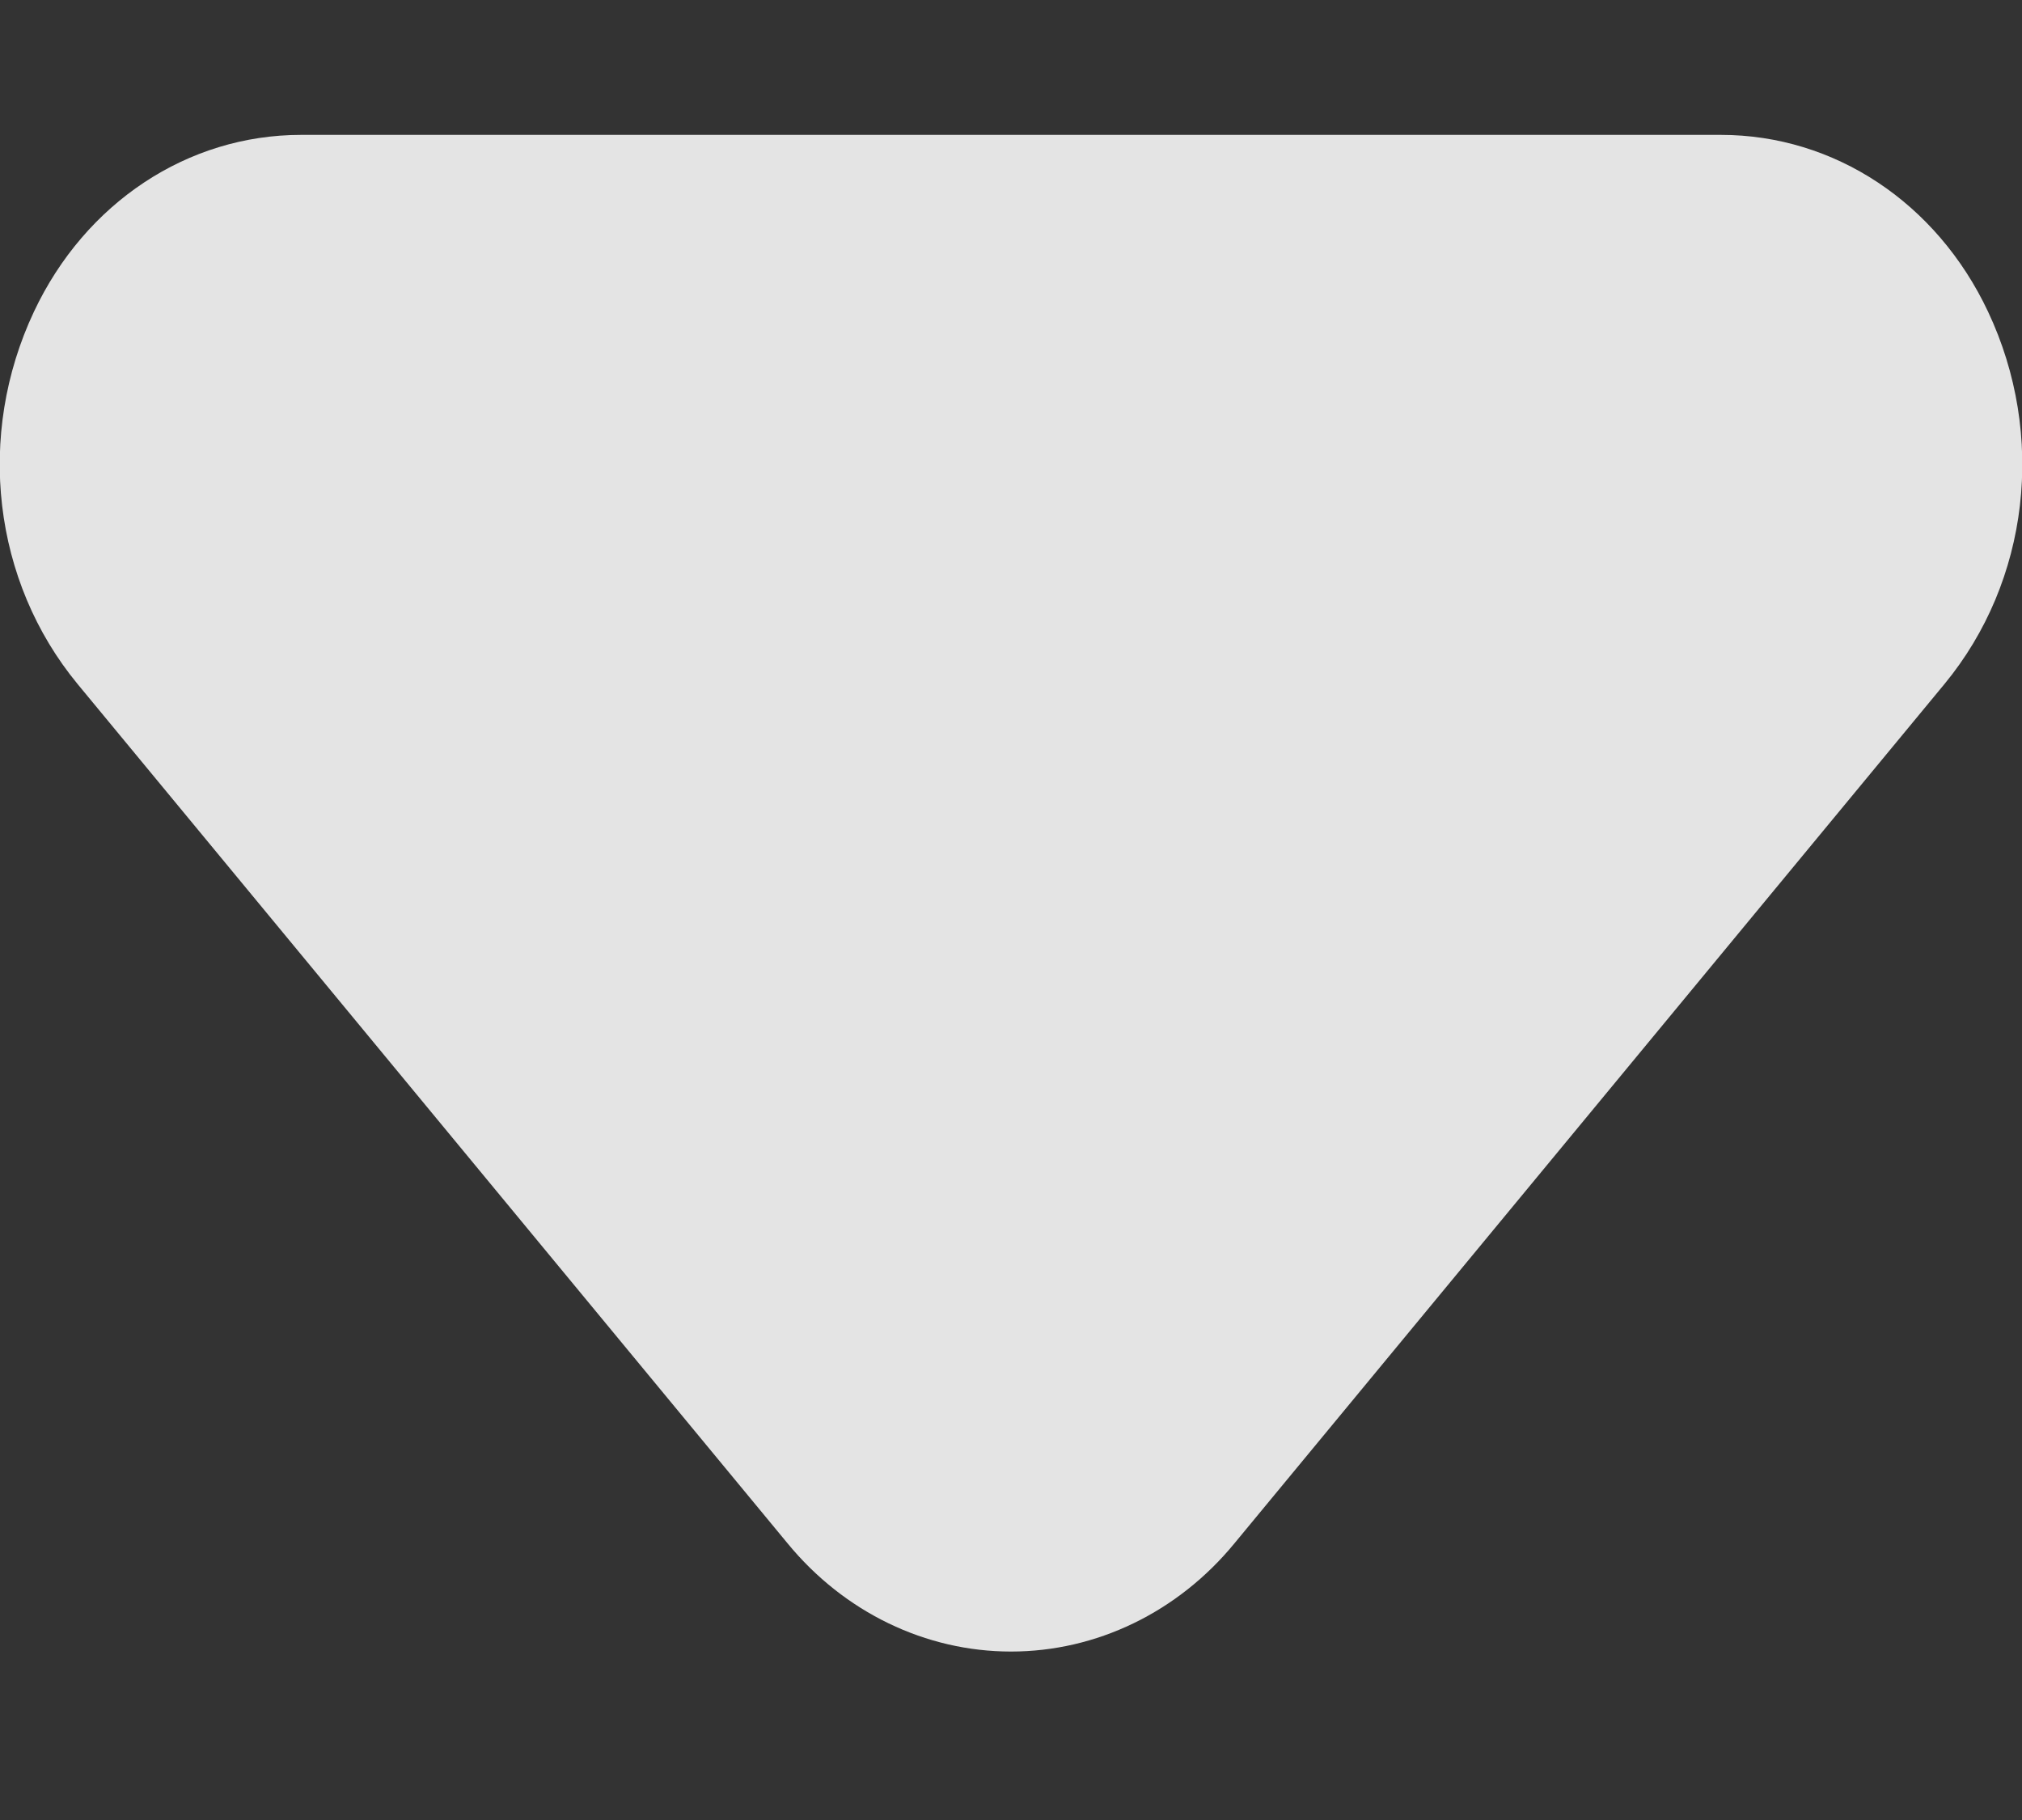 <?xml version="1.0" encoding="UTF-8"?>
<svg width="10px" height="9px" viewBox="0 0 10 9" version="1.1" xmlns="http://www.w3.org/2000/svg" xmlns:xlink="http://www.w3.org/1999/xlink">
    <rect x="0" y="0" width="10" height="9" fill="#333333" stroke="none"/>
    <title>982DA451-5249-44C5-B23B-21E130EC3056@1x</title>
    <defs>
        <path d="M5,8.167 C4.578,8.167 4.175,7.973 3.895,7.632 L0.384,3.383 C-0.036,2.874 -0.12,2.152 0.168,1.541 C0.422,1.002 0.928,0.667 1.489,0.667 L8.511,0.667 C9.072,0.667 9.578,1.002 9.832,1.541 C10.12,2.152 10.036,2.874 9.617,3.382 L6.105,7.632 C5.825,7.973 5.422,8.167 5,8.167" id="path-1"></path>
    </defs>
    <g id="Test" stroke="none" stroke-width="1" fill="none" fill-rule="evenodd" opacity="0.867">
        <g id="2048-/-🇬🇷-Greece-/-Logged-In" transform="translate(-1929, -27)">
            <g id="Top-Right-Menu-/-Logged-in" transform="translate(1617, 13)">
                <g id="Account-Ballance" transform="translate(246, 8)">
                    <g id="Icons/Interface/arrow-down-fill" transform="translate(66, 6)">
                        <mask id="mask-2" fill="white">
                            <use xlink:href="#path-1"></use>
                        </mask>
                        <use id="🎨-Icon-Сolor" fill="#FFFFFF" xlink:href="#path-1"></use>
                    </g>
                </g>
            </g>
        </g>
    </g>
</svg>